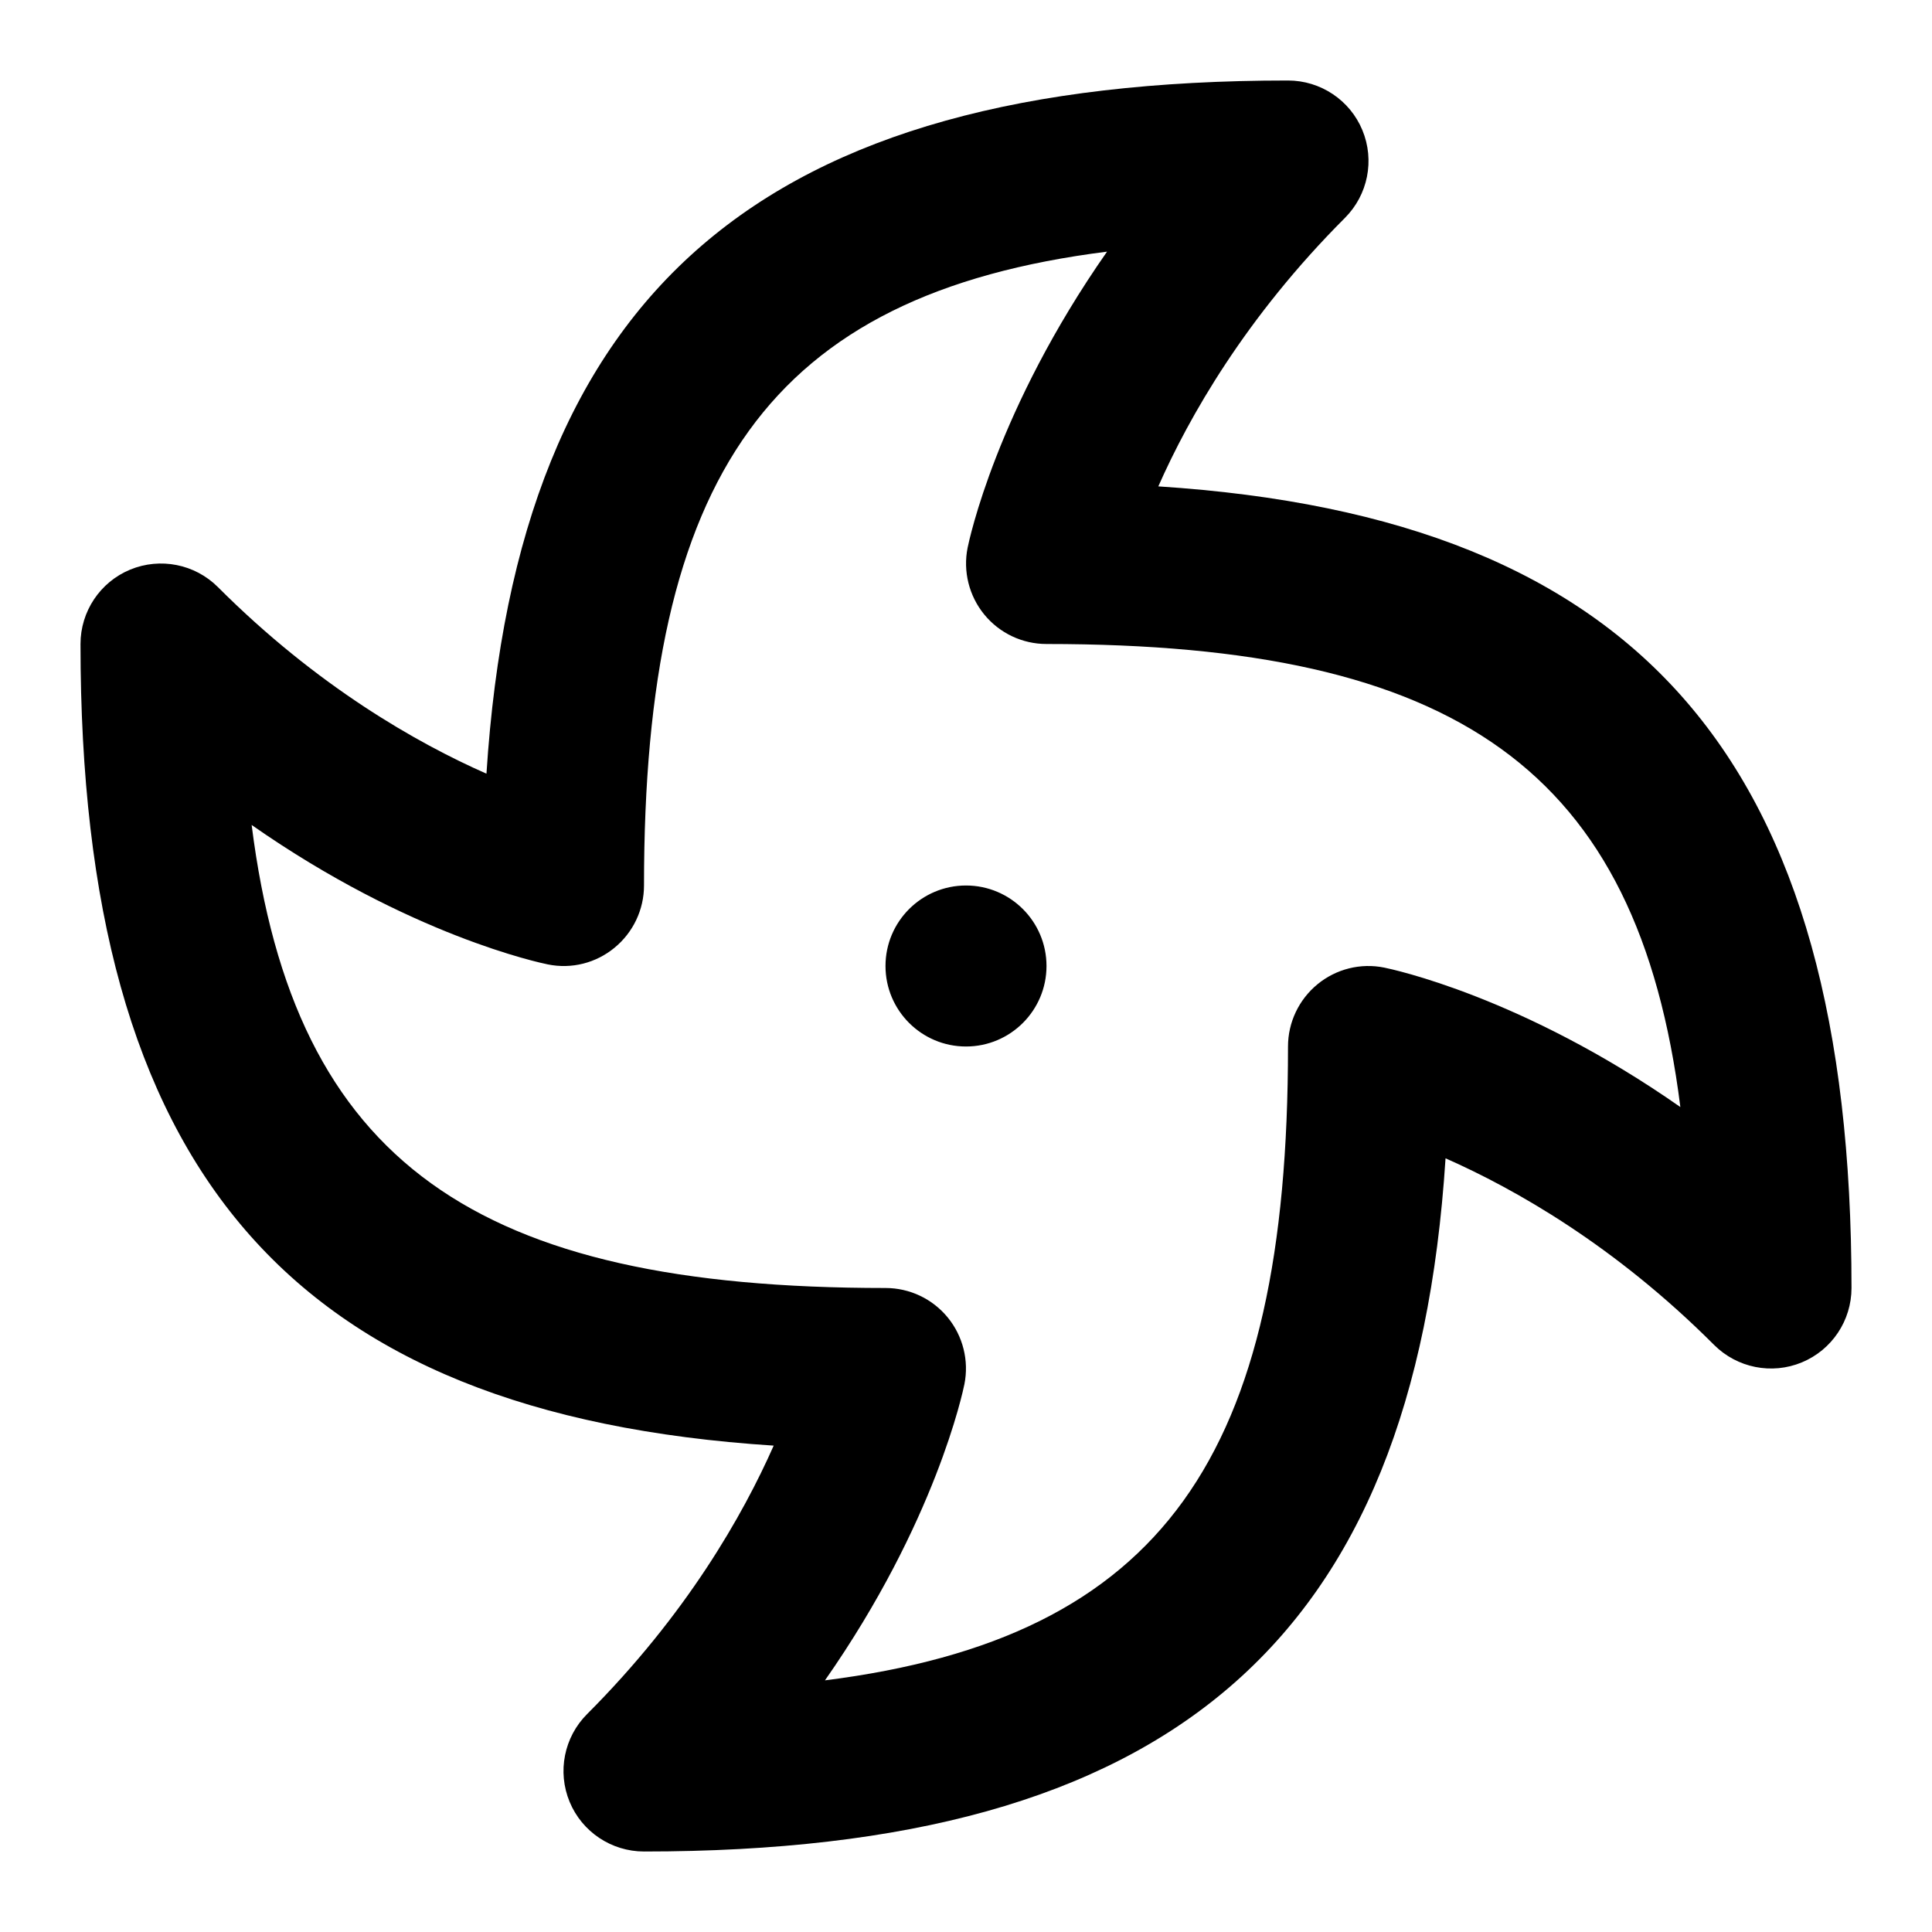 <svg id="Layer_1" viewBox="0 0 24 24" xmlns="http://www.w3.org/2000/svg" data-name="Layer 1"><path d="m13 12c0 .552-.448 1-1 1s-1-.448-1-1 .448-1 1-1 1 .448 1 1zm10 4c0 .404-.243.769-.617.924-.373.155-.804.069-1.09-.217-1.234-1.235-2.473-1.937-3.336-2.318-.387 6.018-3.43 8.611-9.957 8.611-.404 0-.77-.244-.924-.617-.155-.374-.069-.804.217-1.09 1.234-1.235 1.937-2.473 2.318-3.335-6.018-.388-8.611-3.43-8.611-9.958 0-.404.243-.769.617-.924.374-.154.804-.069 1.09.217 1.234 1.235 2.473 1.937 3.336 2.318.387-6.017 3.43-8.611 9.957-8.611.404 0 .77.244.924.617.155.374.069.804-.217 1.09-1.234 1.235-1.937 2.473-2.318 3.335 6.018.388 8.611 3.43 8.611 9.958zm-2.126-2.248c-.53-4.201-2.789-5.752-7.874-5.752-.3 0-.583-.134-.773-.366-.189-.231-.266-.536-.207-.83.018-.087.357-1.712 1.732-3.678-4.2.53-5.752 2.789-5.752 7.874 0 .3-.135.583-.366.773-.23.19-.534.268-.83.207-.088-.018-1.712-.357-3.678-1.732.53 4.201 2.789 5.752 7.874 5.752.3 0 .583.134.773.366.189.231.266.536.207.83-.018.087-.357 1.712-1.732 3.678 4.2-.53 5.752-2.789 5.752-7.874 0-.3.135-.583.366-.773s.536-.267.83-.207c.088.018 1.712.357 3.678 1.732z"/></svg>
